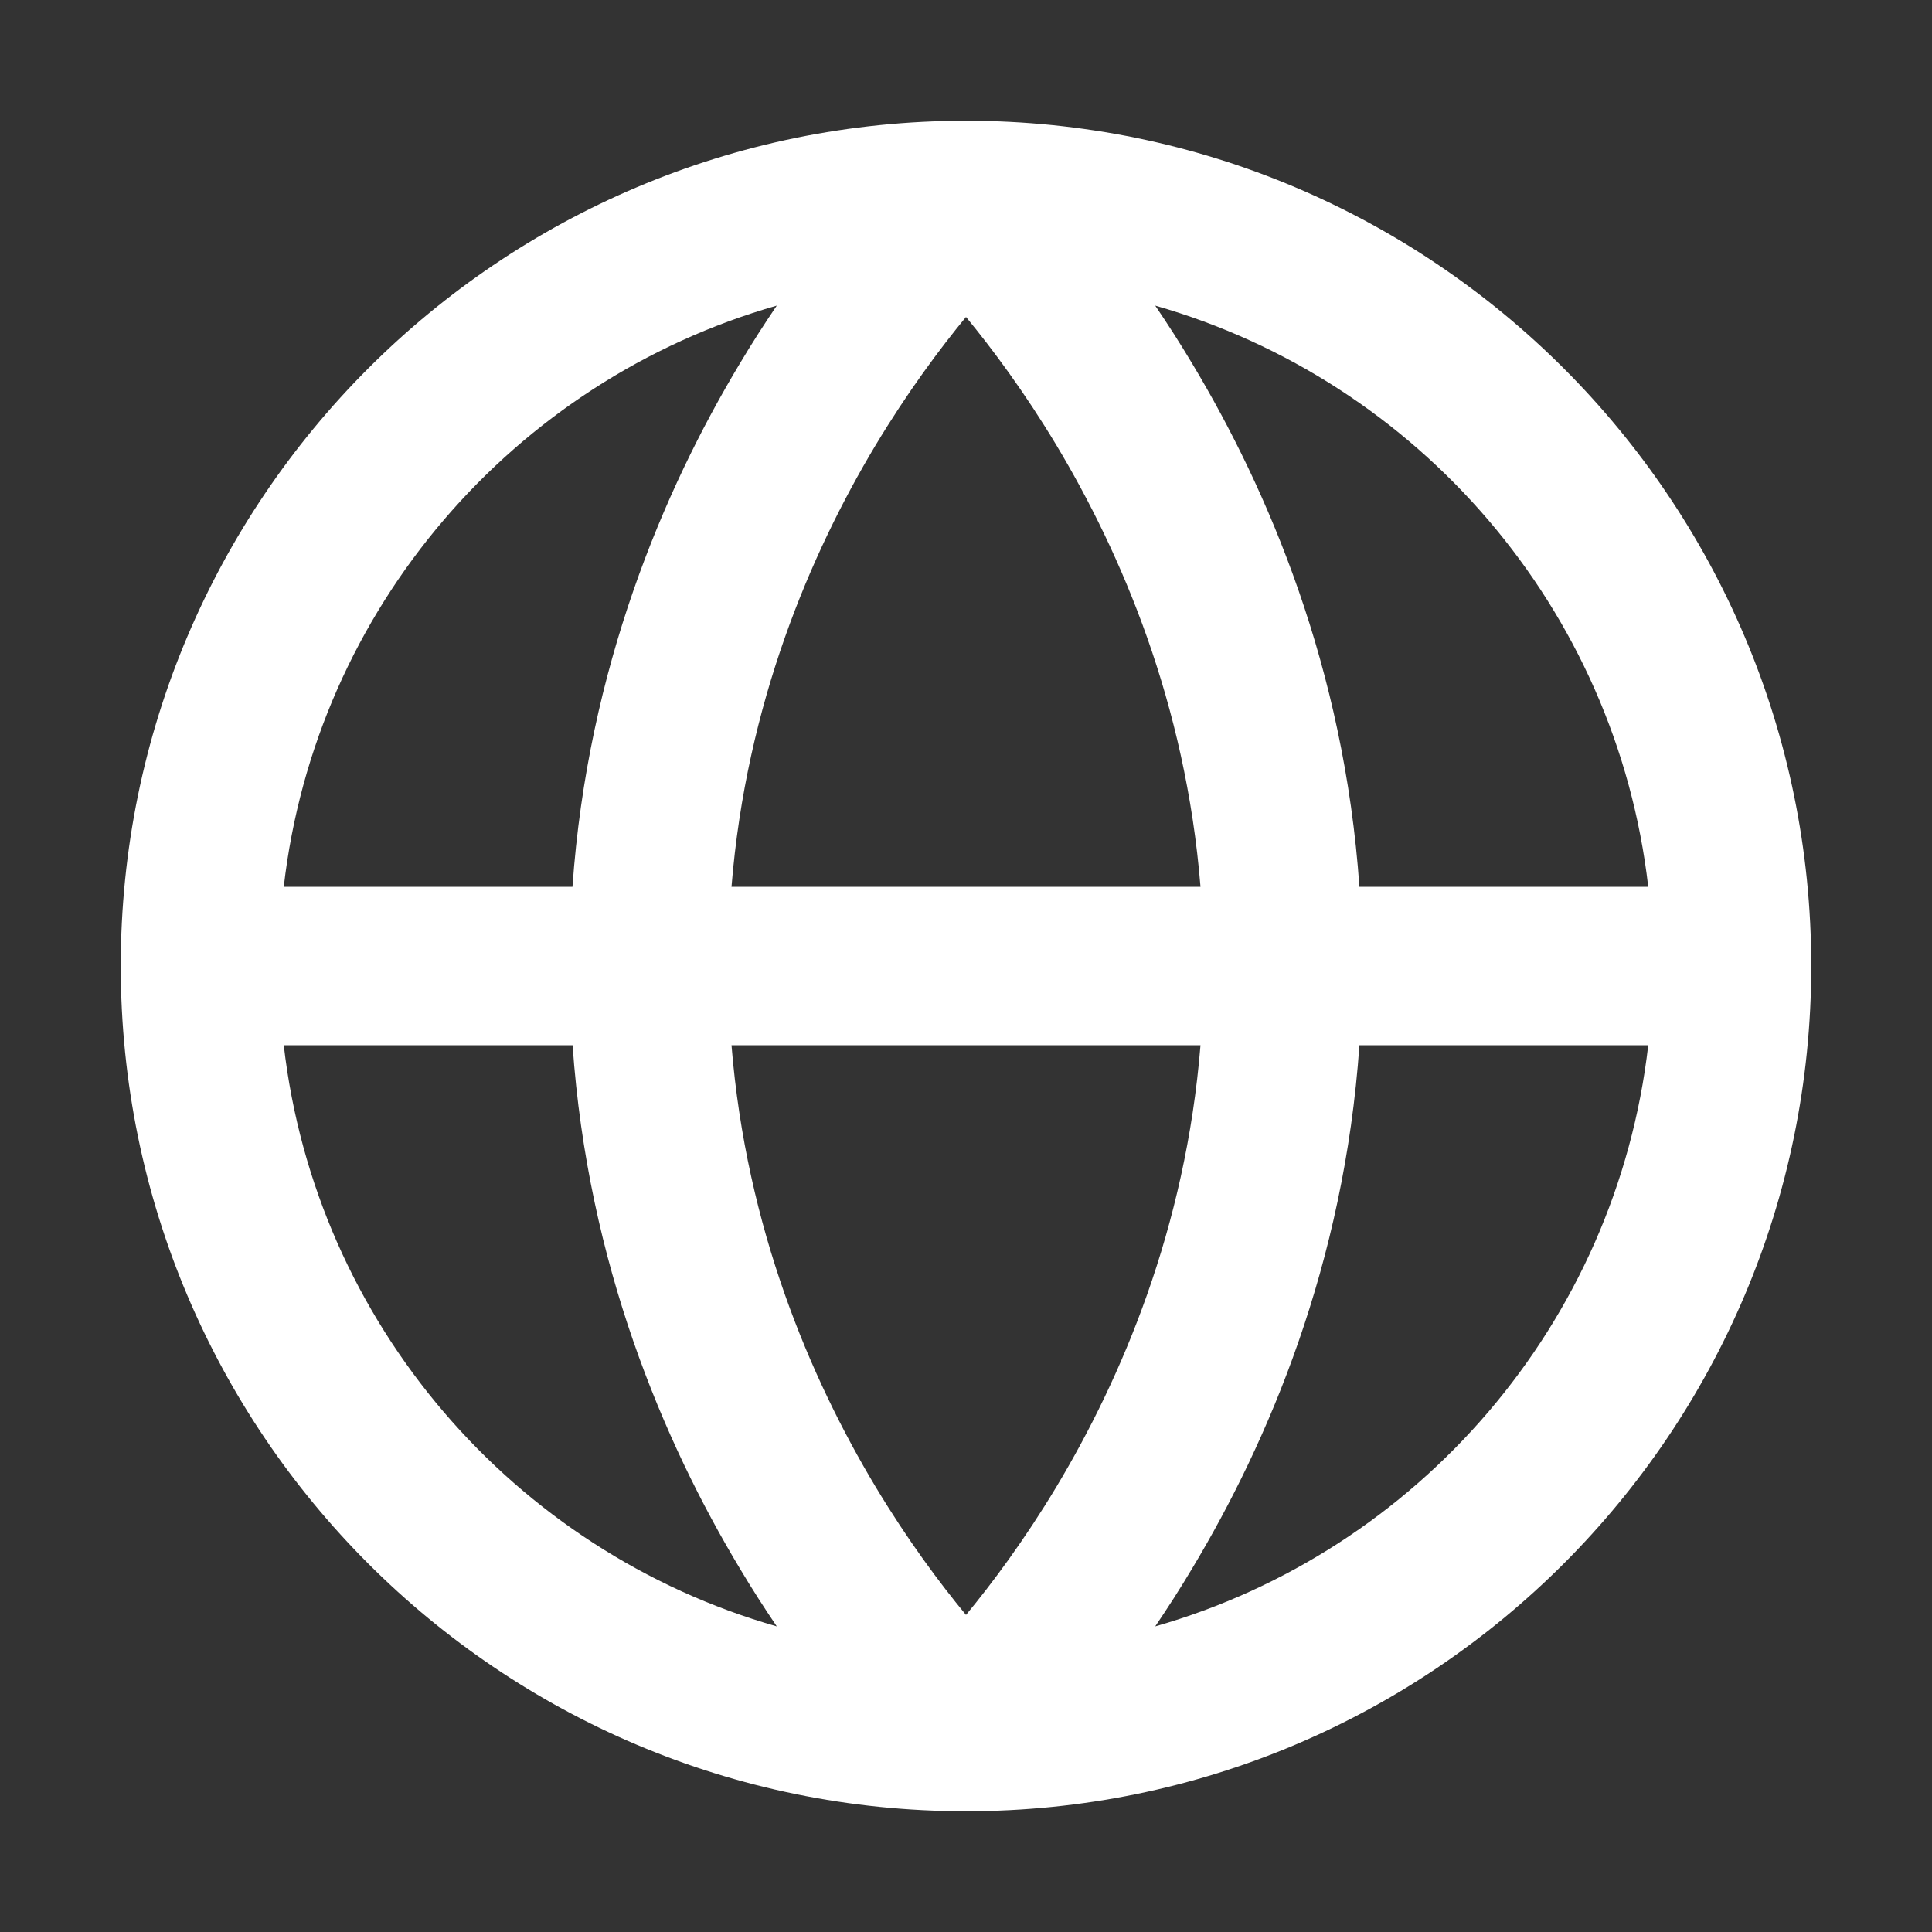 <svg width="16" height="16" viewBox="0 0 16 16" fill="none" xmlns="http://www.w3.org/2000/svg">
<rect x="0" y="0" width="16" height="16" fill="#333333" stroke="none"/>
<g id="globe">
<path id="Icon" fill-rule="evenodd" clip-rule="evenodd" d="M2.35 7.344H4.741C4.868 5.529 5.499 4.057 6.125 3.014C6.228 2.841 6.332 2.68 6.433 2.531C4.257 3.153 2.615 5.039 2.35 7.344ZM4.742 8.656H2.35C2.615 10.961 4.257 12.847 6.433 13.469C6.332 13.32 6.228 13.159 6.125 12.986C5.499 11.943 4.868 10.471 4.742 8.656ZM6.058 8.656H9.942C9.819 10.175 9.287 11.415 8.75 12.311C8.482 12.757 8.214 13.115 8 13.374C7.786 13.115 7.518 12.757 7.25 12.311C6.713 11.415 6.181 10.175 6.058 8.656ZM9.942 7.344H6.058C6.181 5.825 6.713 4.585 7.25 3.689C7.518 3.243 7.786 2.885 8 2.625C8.214 2.885 8.482 3.243 8.75 3.689C9.287 4.585 9.819 5.825 9.942 7.344ZM11.258 8.656C11.132 10.471 10.501 11.943 9.875 12.986C9.772 13.159 9.668 13.32 9.567 13.469C11.743 12.847 13.385 10.961 13.65 8.656H11.258ZM13.65 7.344H11.258C11.132 5.529 10.501 4.057 9.875 3.014C9.772 2.841 9.668 2.68 9.567 2.531C11.743 3.153 13.385 5.039 13.65 7.344ZM8 1C4.134 1 1 4.134 1 8C1 11.866 4.134 15 8 15C11.866 15 15 11.866 15 8C15 4.134 11.866 1 8 1Z" fill="white"/>
</g>
</svg>
